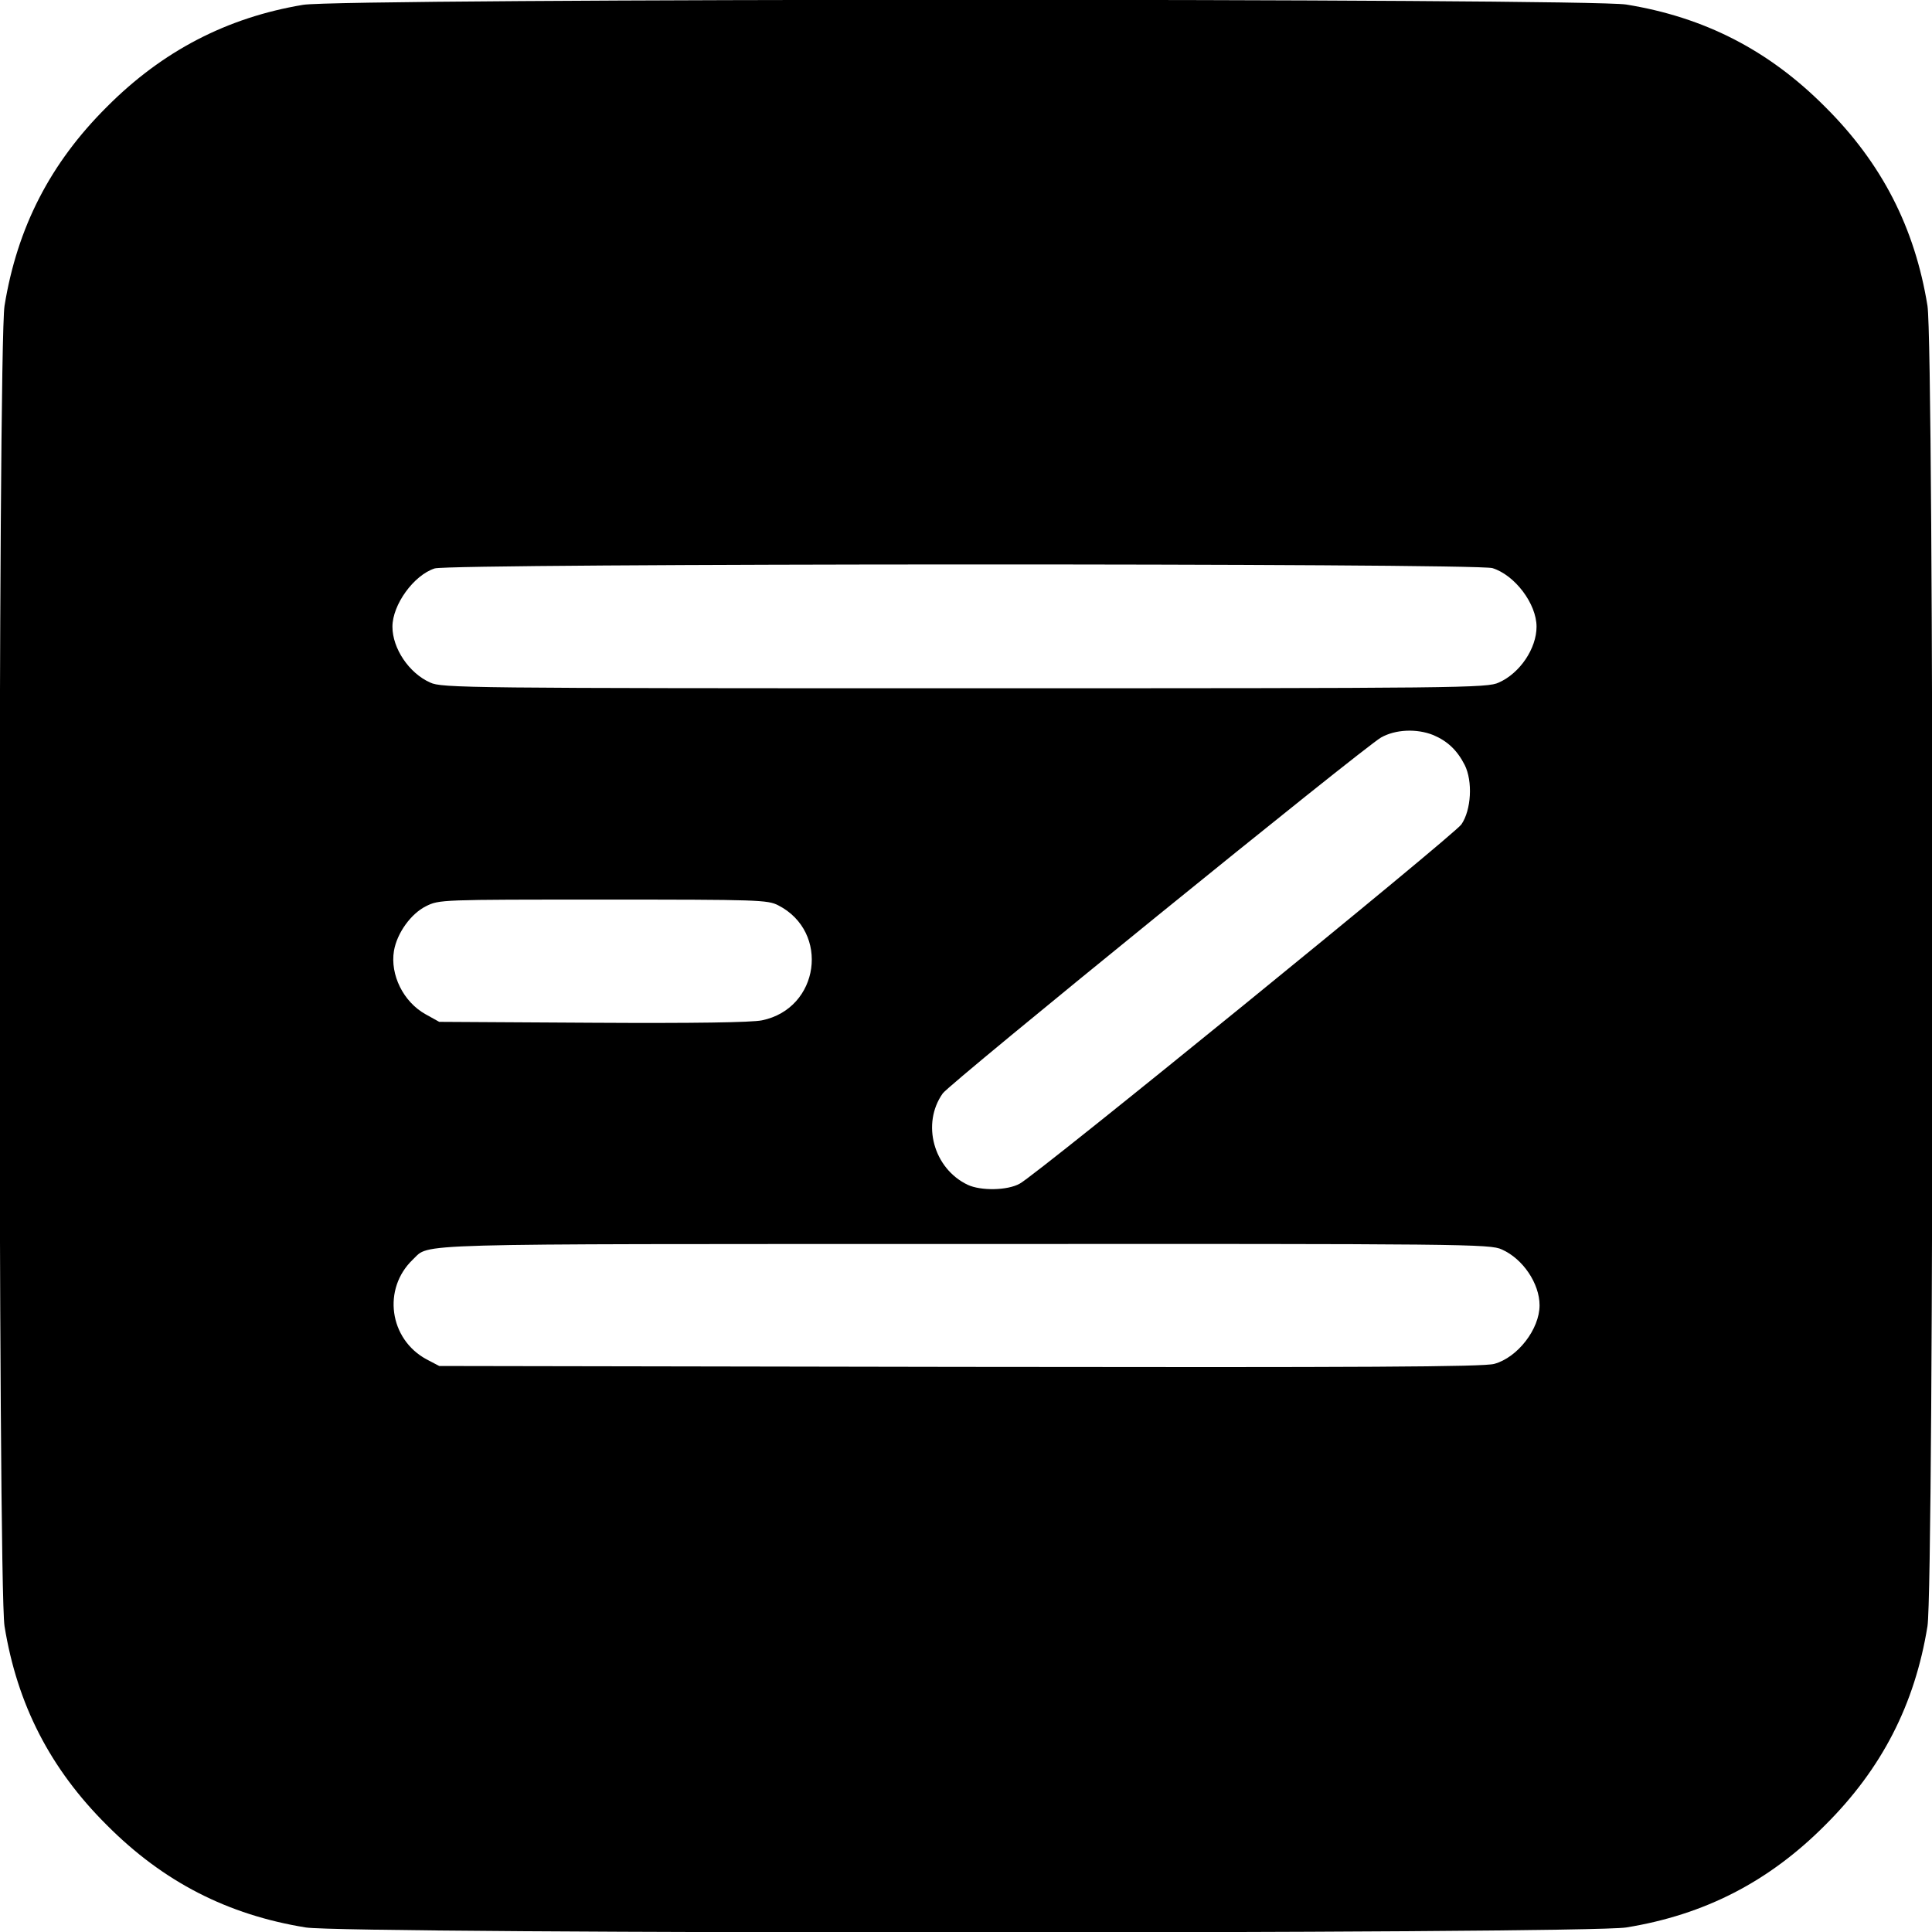 <?xml version="1.0" standalone="no"?>
<!DOCTYPE svg PUBLIC "-//W3C//DTD SVG 20010904//EN"
 "http://www.w3.org/TR/2001/REC-SVG-20010904/DTD/svg10.dtd">
<svg version="1.0" xmlns="http://www.w3.org/2000/svg"
 width="640pt" height="640pt" viewBox="0 0 640 640"
 preserveAspectRatio="xMidYMid meet">

<g transform="translate(0,640) scale(0.1,-0.1)"
fill="#000000" stroke="none">
<path d="M1004 6384 c-252 -42 -466 -153 -650 -338 -188 -187 -297 -400 -339
-659 -22 -138 -22 -4236 0 -4374 42 -259 151 -472 339 -659 187 -188 400 -297
659 -339 138 -22 4236 -22 4374 0 259 42 472 151 659 339 188 187 297 400 339
659 22 138 22 4236 0 4374 -42 259 -151 472 -339 659 -187 188 -400 297 -659
339 -131 21 -4256 21 -4383 -1z m3940 -1866 c74 -23 146 -118 146 -194 0 -72
-55 -154 -125 -185 -38 -18 -118 -19 -1770 -19 -1652 0 -1732 1 -1770 19 -70
31 -125 113 -125 185 0 73 71 171 140 193 53 17 3448 18 3504 1z m-196 -553
c47 -20 79 -50 104 -99 27 -54 22 -149 -11 -197 -25 -36 -1406 -1160 -1463
-1190 -41 -23 -129 -24 -172 -4 -114 54 -154 203 -83 303 25 35 1390 1143
1452 1179 48 27 118 30 173 8z m-2170 -564 c172 -88 137 -342 -54 -381 -34 -7
-225 -10 -560 -8 l-509 3 -45 25 c-74 41 -118 131 -105 210 10 59 56 123 106
148 44 22 50 22 587 22 514 0 545 -1 580 -19z m2397 -1140 c70 -31 125 -113
125 -185 0 -79 -73 -173 -150 -194 -35 -10 -432 -12 -1770 -10 l-1725 3 -42
22 c-124 67 -147 234 -45 331 58 54 -47 51 1827 51 1662 1 1742 0 1780 -18z"/>
</g>
</svg>
